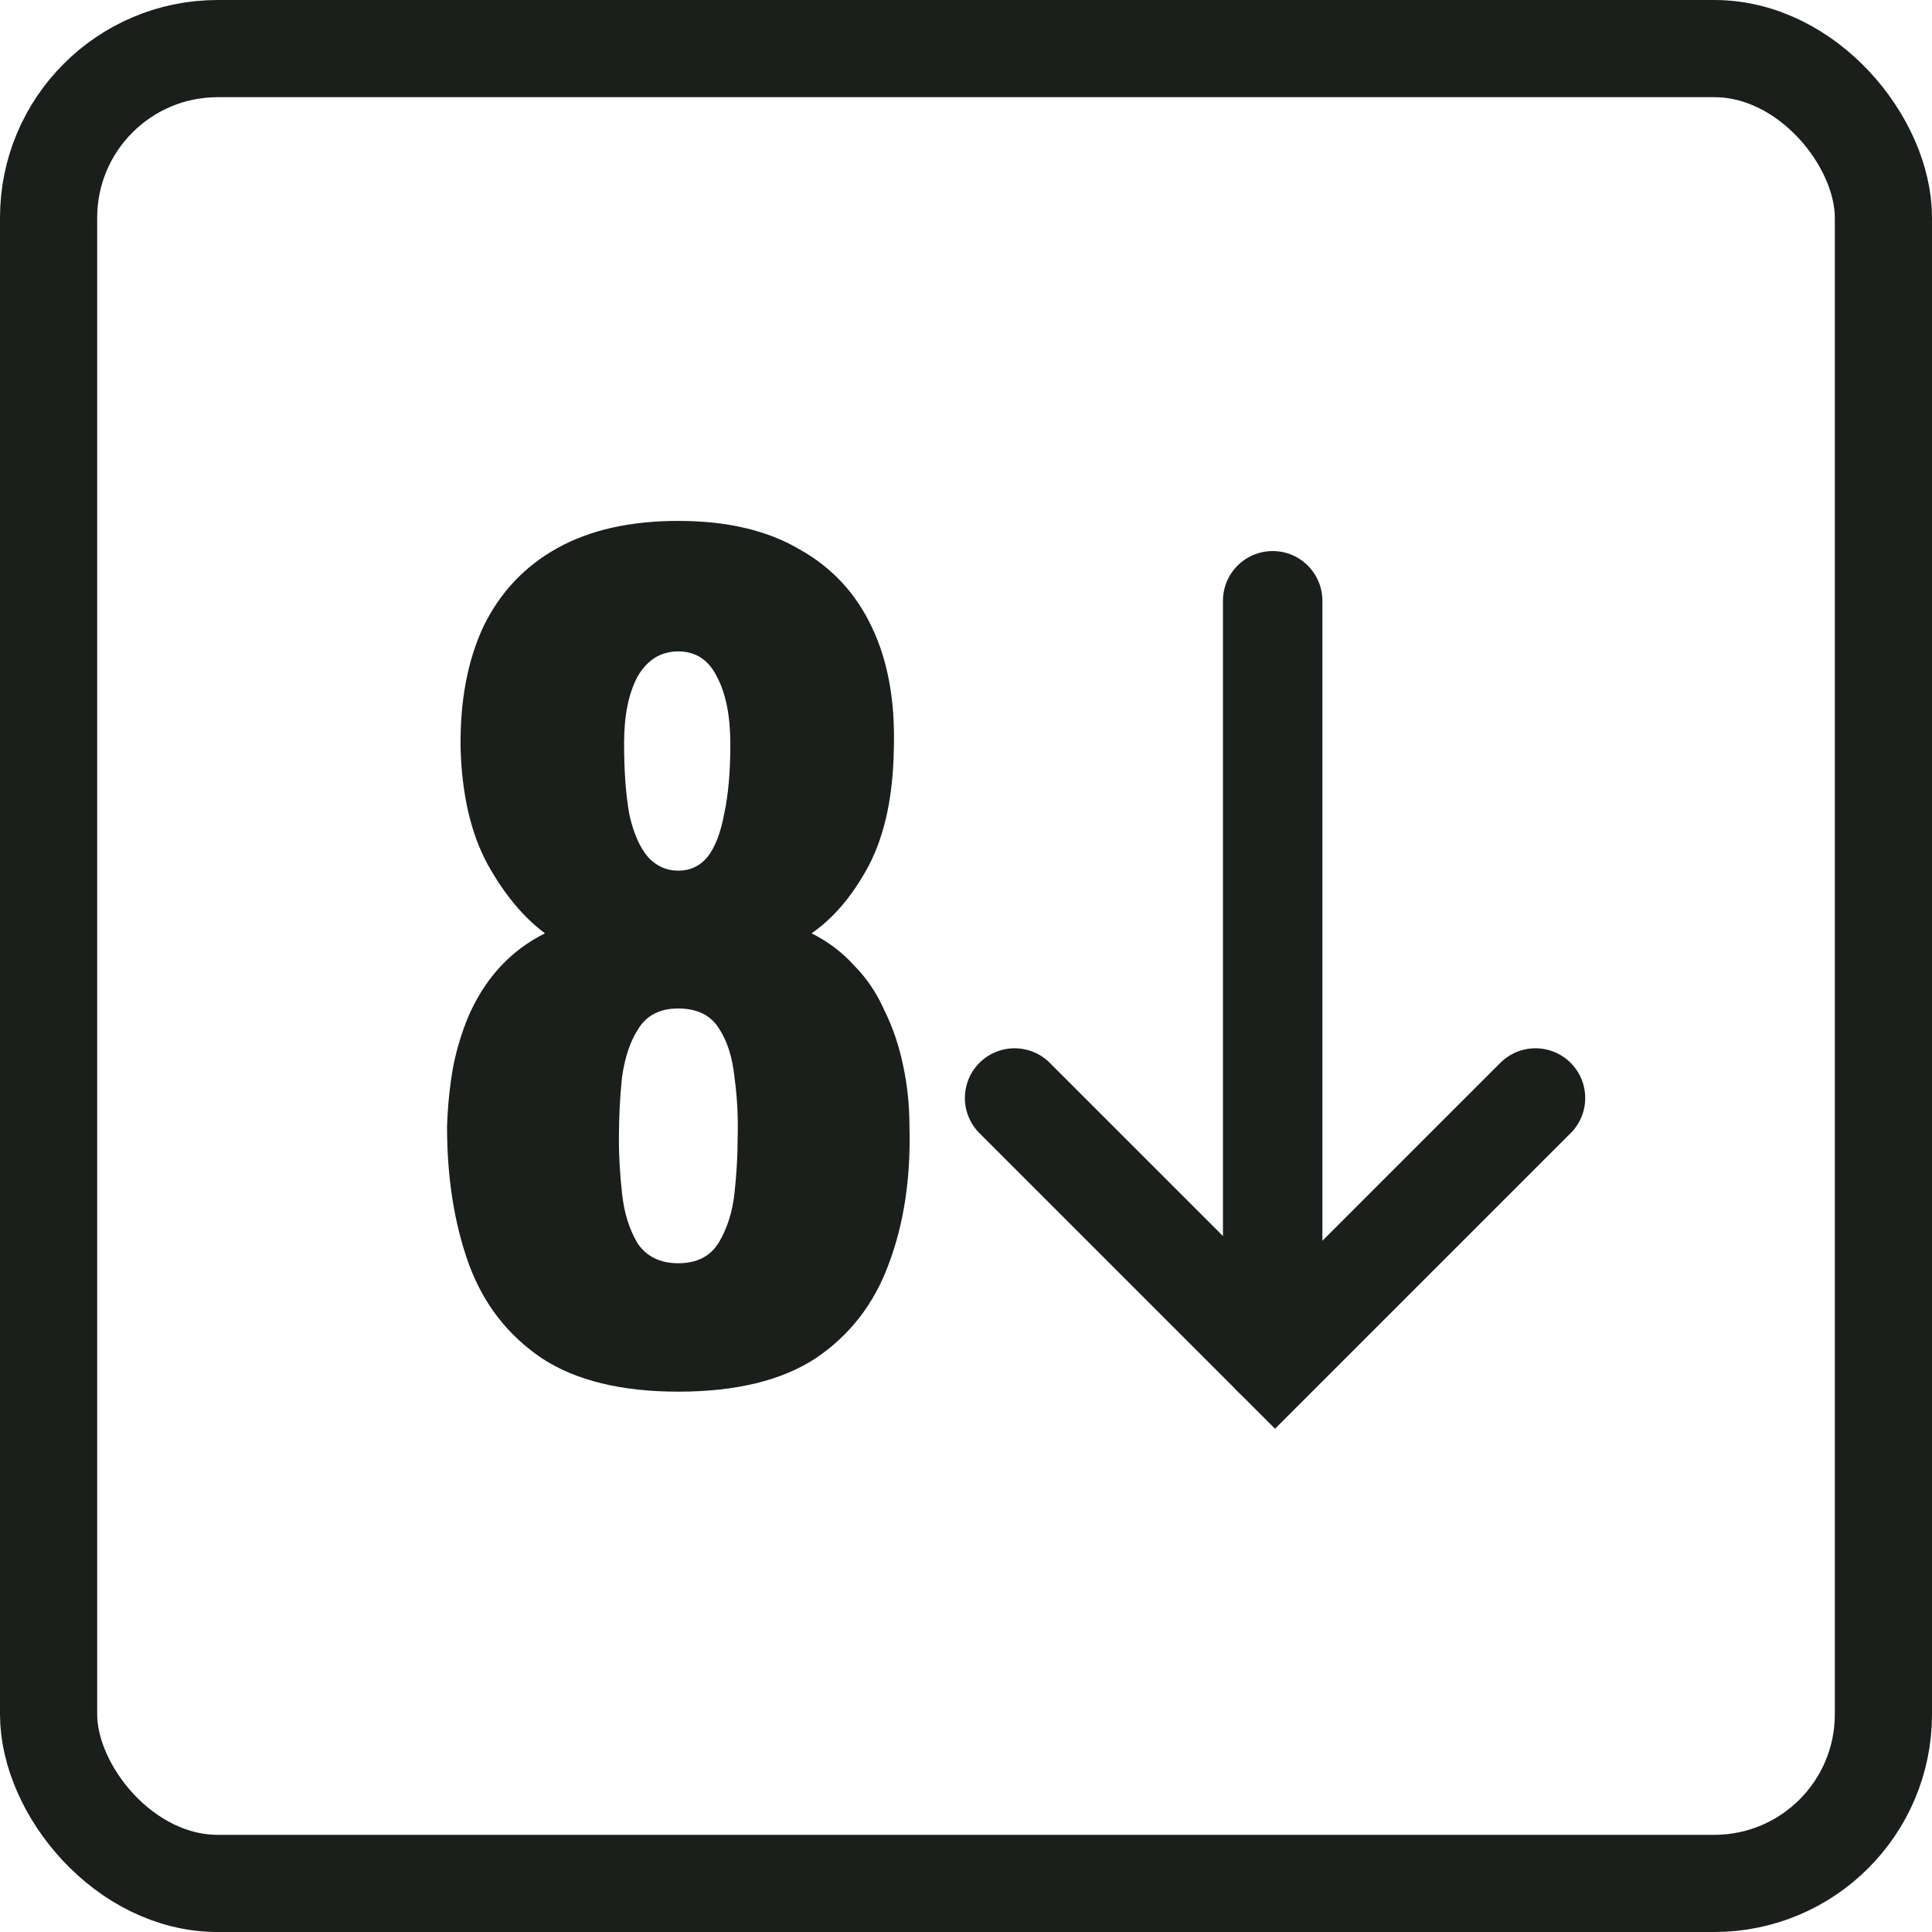 <svg width="497" height="497" viewBox="0 0 497 497" fill="none" xmlns="http://www.w3.org/2000/svg">
<rect x="12.5" y="12.5" width="472" height="472" rx="43.5" stroke="#1B1F1B" stroke-width="25"/>
<path d="M174.478 358C159.832 358 148.132 355.135 139.38 349.405C130.629 343.496 124.377 335.439 120.626 325.233C116.875 314.847 115 303.03 115 289.779C115.179 284.408 115.714 279.215 116.608 274.201C117.679 269.009 119.197 264.264 121.162 259.966C123.305 255.49 125.895 251.64 128.932 248.417C132.147 245.015 135.898 242.24 140.184 240.091C134.647 235.973 129.735 230.064 125.449 222.365C121.162 214.486 118.84 204.548 118.483 192.552C118.304 180.376 120.269 169.901 124.377 161.127C128.664 152.353 135.005 145.639 143.399 140.983C151.794 136.328 162.153 134 174.478 134C186.98 134 197.34 136.417 205.556 141.252C213.951 145.907 220.202 152.622 224.31 161.396C228.418 169.99 230.294 180.376 229.937 192.552C229.758 204.727 227.615 214.755 223.507 222.633C219.399 230.333 214.487 236.152 208.771 240.091C213.058 242.24 216.719 245.015 219.756 248.417C222.971 251.64 225.561 255.49 227.525 259.966C229.669 264.264 231.276 269.009 232.348 274.201C233.42 279.215 233.955 284.408 233.955 289.779C234.313 303.03 232.526 314.847 228.597 325.233C224.846 335.439 218.595 343.496 209.843 349.405C201.091 355.135 189.302 358 174.478 358ZM174.478 324.964C179.3 324.964 182.783 323.173 184.926 319.592C187.07 316.011 188.409 311.803 188.945 306.969C189.481 301.955 189.749 297.389 189.749 293.271C189.928 287.72 189.66 282.349 188.945 277.156C188.409 271.963 187.07 267.755 184.926 264.532C182.783 261.13 179.3 259.429 174.478 259.429C169.834 259.429 166.44 261.13 164.297 264.532C162.153 267.755 160.725 271.963 160.01 277.156C159.474 282.169 159.206 287.541 159.206 293.271C159.206 297.389 159.474 301.955 160.01 306.969C160.546 311.982 161.886 316.28 164.029 319.861C166.351 323.263 169.834 324.964 174.478 324.964ZM174.478 223.976C177.514 223.976 180.015 222.812 181.979 220.484C183.944 217.978 185.373 214.307 186.266 209.472C187.338 204.638 187.874 198.639 187.874 191.477C187.874 184.136 186.713 178.317 184.391 174.019C182.247 169.722 178.943 167.573 174.478 167.573C170.012 167.573 166.529 169.722 164.029 174.019C161.707 178.317 160.546 184.046 160.546 191.209C160.546 198.371 160.992 204.459 161.886 209.472C162.957 214.307 164.565 217.978 166.708 220.484C168.851 222.812 171.441 223.976 174.478 223.976Z" fill="#1B1F1B"/>
<path d="M261 282.455L328 349.455L395 282.455" stroke="#1B1F1B" stroke-width="25.582" stroke-linecap="round"/>
<path d="M327.391 348.845V154.545" stroke="#1B1F1B" stroke-width="25.582" stroke-linecap="round"/>
</svg>
